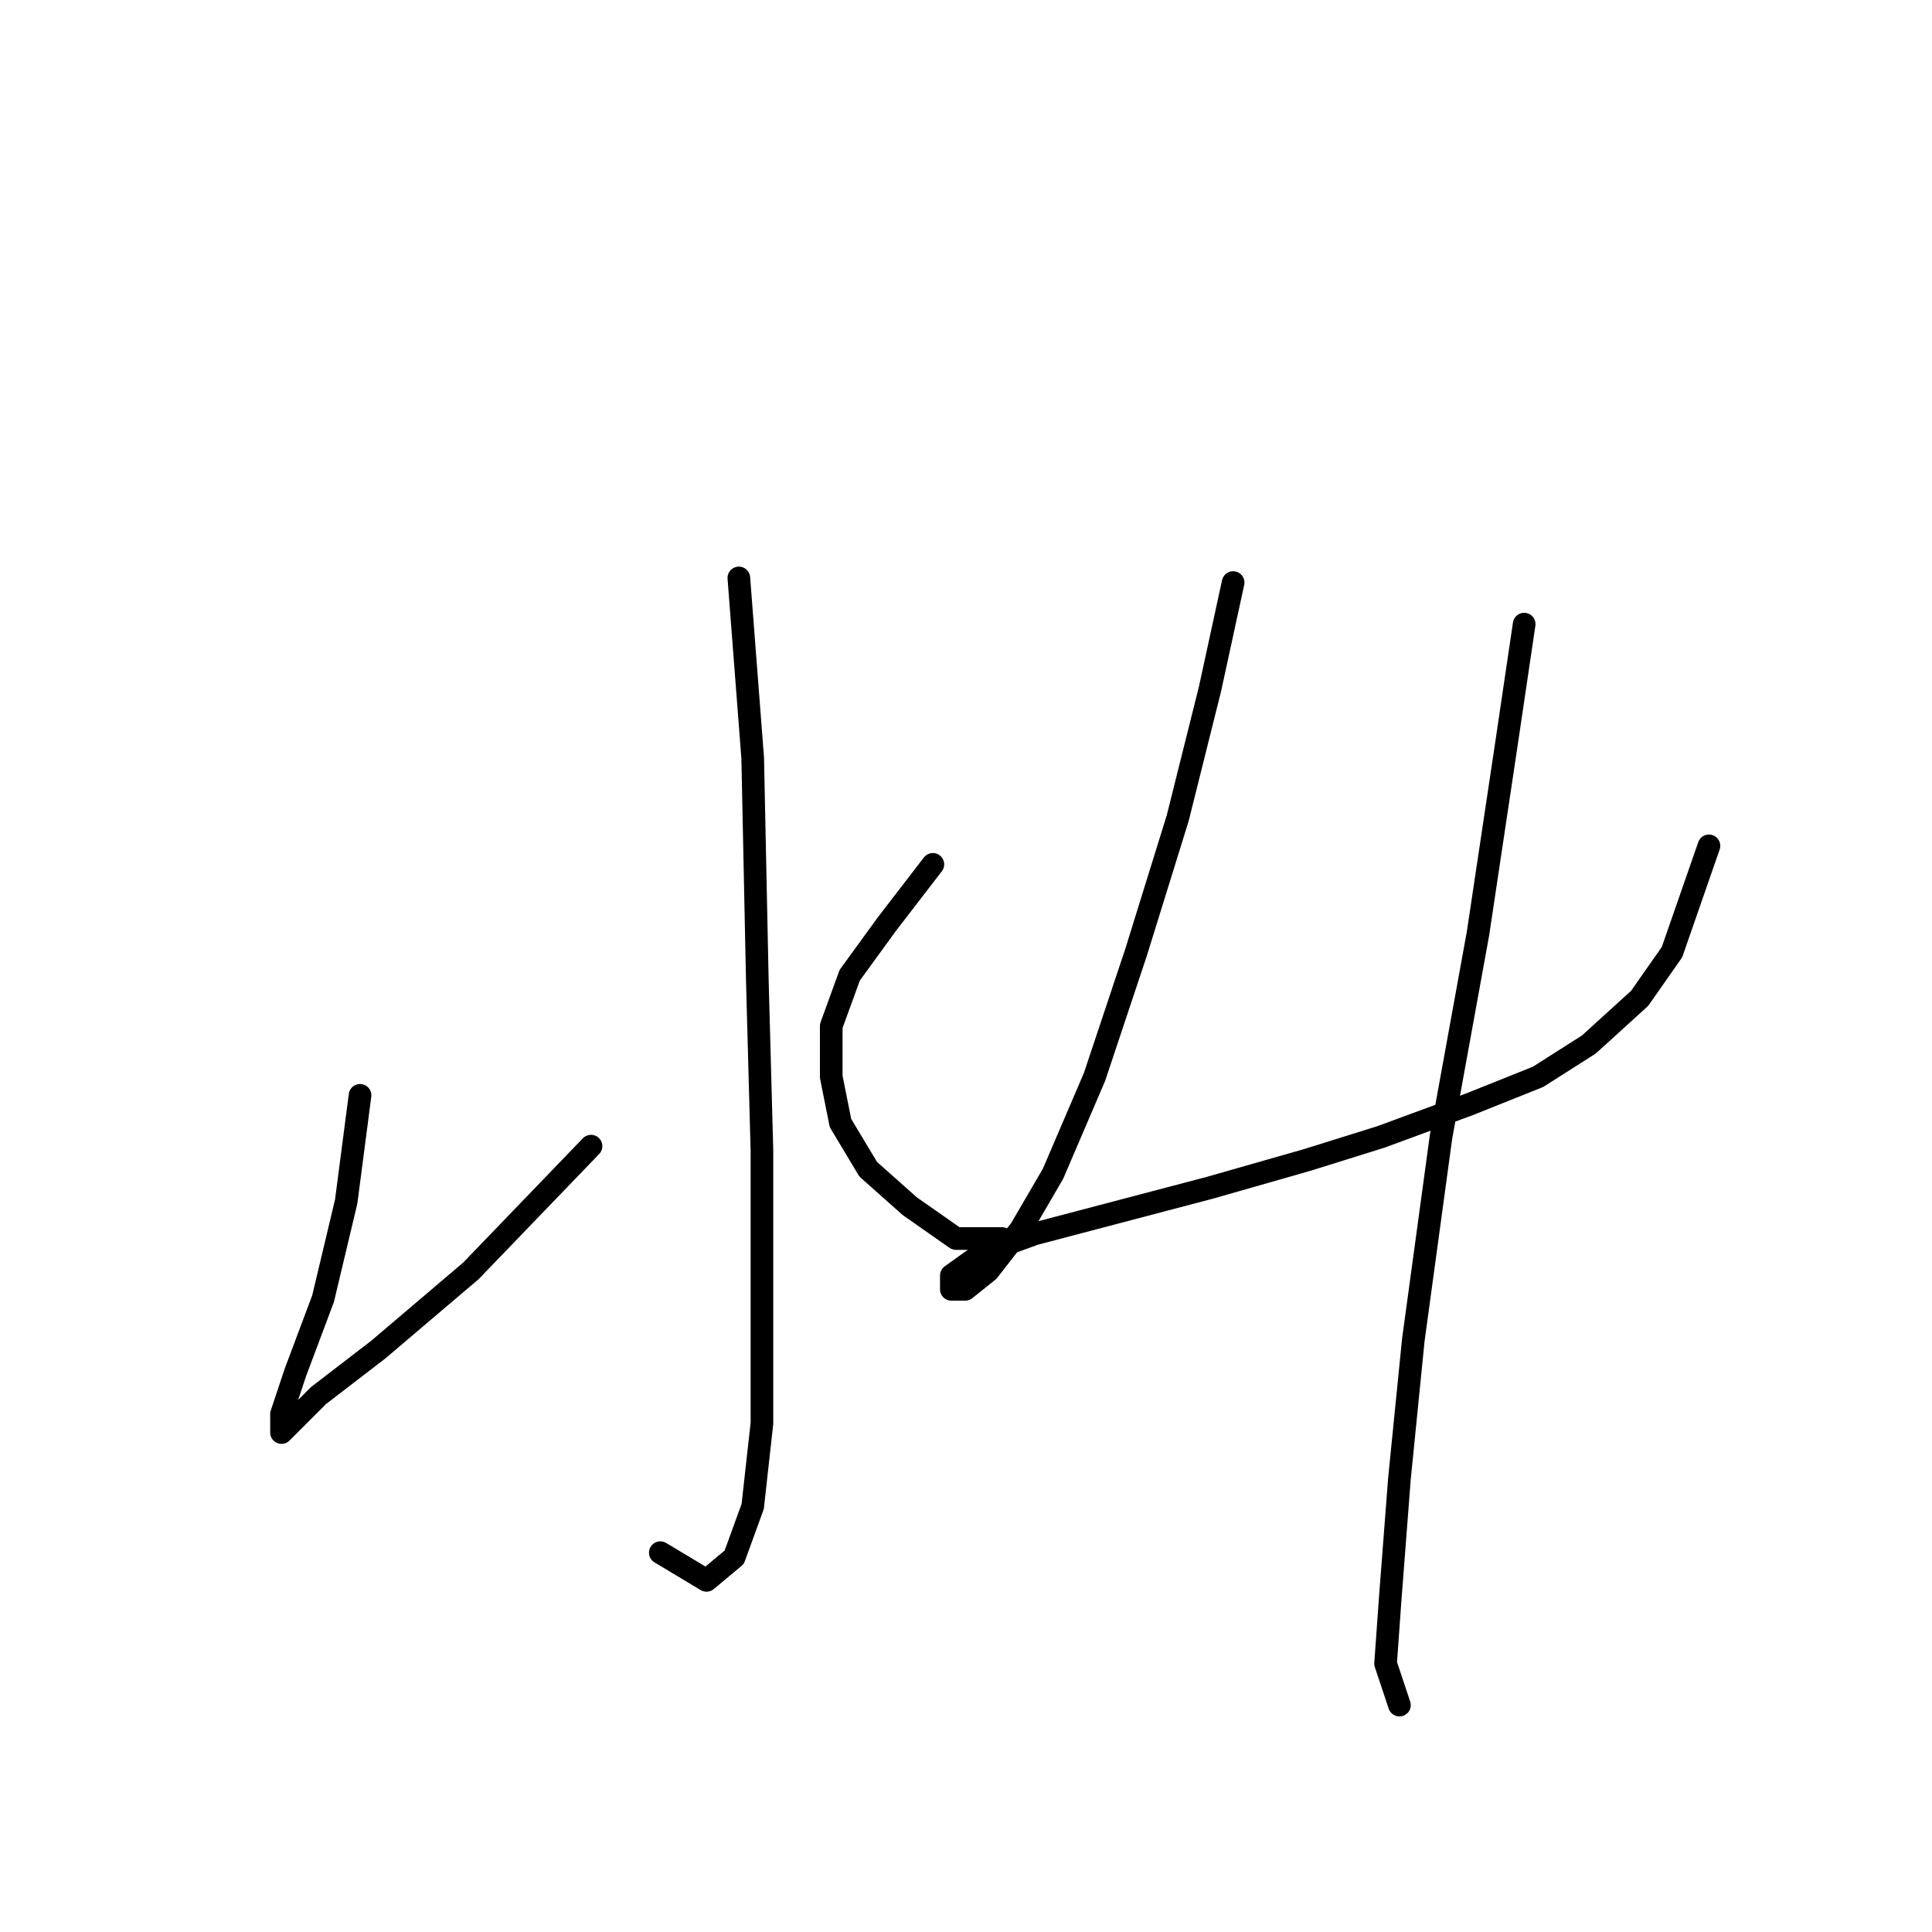<?xml version="1.0" standalone="no"?>
    <svg width="256" height="256" xmlns="http://www.w3.org/2000/svg" version="1.1">
    <polyline stroke="black" stroke-width="3" stroke-linecap="round" fill="transparent" stroke-linejoin="round" points="97.901 76.58 99.737 100.452 100.349 129.834 100.961 152.482 100.961 171.457 100.961 188.597 99.737 199.615 97.289 206.348 93.616 209.408 87.495 205.736 87.495 205.736 " />
        <polyline stroke="black" stroke-width="3" stroke-linecap="round" fill="transparent" stroke-linejoin="round" points="47.707 145.137 45.871 159.215 42.811 172.07 39.138 181.863 37.302 187.372 37.302 189.821 38.526 188.597 42.198 184.924 50.156 178.803 62.398 168.397 78.313 151.87 78.313 151.87 " />
        <polyline stroke="black" stroke-width="3" stroke-linecap="round" fill="transparent" stroke-linejoin="round" points="123.61 114.531 117.488 122.488 112.591 129.222 110.143 135.955 110.143 142.688 111.367 148.809 115.04 154.93 120.549 159.827 126.67 164.112 132.791 164.112 132.791 164.112 " />
        <polyline stroke="black" stroke-width="3" stroke-linecap="round" fill="transparent" stroke-linejoin="round" points="163.397 77.192 160.336 91.271 156.052 108.41 150.543 126.161 145.034 142.688 139.524 155.543 135.24 162.888 130.955 168.397 127.894 170.845 126.058 170.845 126.058 169.009 130.343 165.948 137.076 163.5 148.706 160.439 160.336 157.379 173.191 153.706 182.984 150.646 194.615 146.361 203.796 142.688 210.53 138.403 217.263 132.282 221.548 126.161 226.445 112.082 226.445 112.082 " />
        <polyline stroke="black" stroke-width="3" stroke-linecap="round" fill="transparent" stroke-linejoin="round" points="201.96 82.701 199.512 99.228 195.839 123.713 190.942 150.646 187.269 177.579 185.433 195.942 184.209 211.857 183.597 220.427 185.433 225.936 185.433 225.936 " />
        </svg>